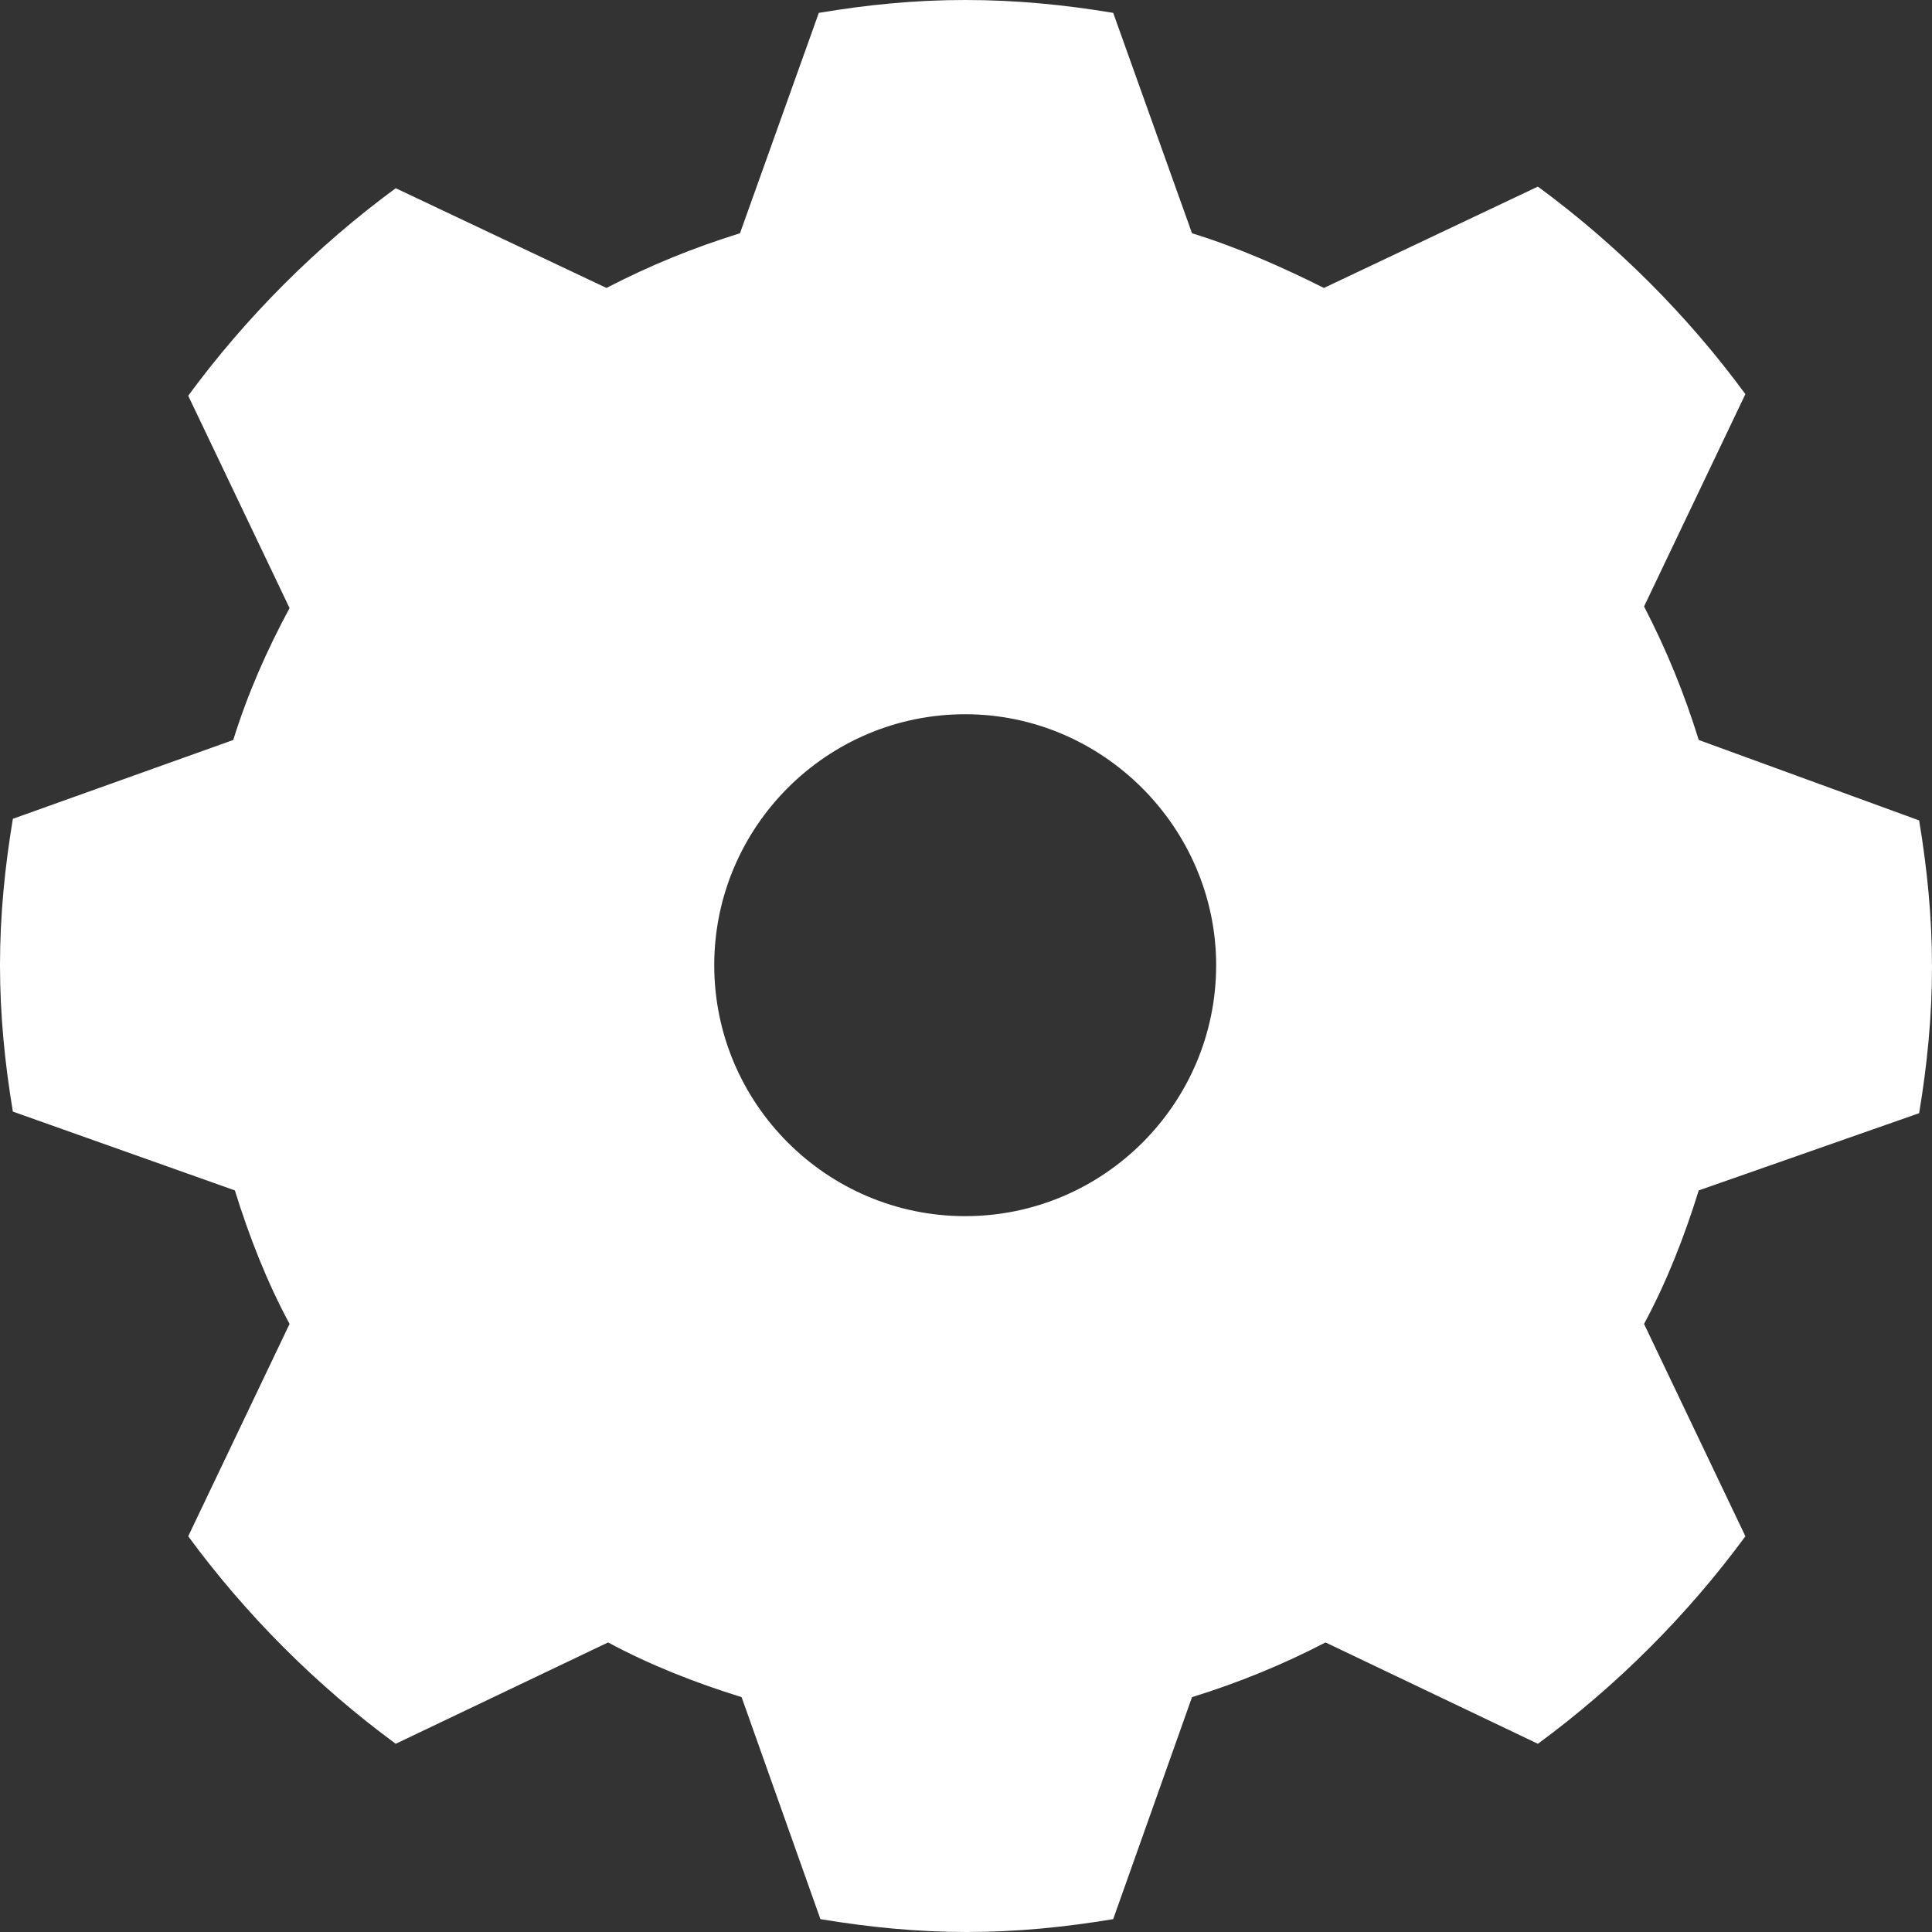 <?xml version="1.0" encoding="utf-8"?>
<!-- Generator: Adobe Illustrator 23.0.6, SVG Export Plug-In . SVG Version: 6.00 Build 0)  -->
<svg version="1.1" id="Layer_1" xmlns="http://www.w3.org/2000/svg" xmlns:xlink="http://www.w3.org/1999/xlink" x="0px" y="0px"
	 viewBox="0 0 12.01 12.01" style="enable-background:new 0 0 12.01 12.01;" xml:space="preserve">
<rect x="0" y="0" width="12.01" height="12.01" fill="#333333" stroke="none"/>
<style type="text/css">
	.st0{fill:#FFFFFF;}
</style>
<path class="st0" d="M11.93,6.92c0.05-0.3,0.08-0.6,0.08-0.91s-0.03-0.61-0.08-0.91L10.56,4.6c-0.09-0.29-0.2-0.56-0.34-0.83
	l0.63-1.32c-0.36-0.49-0.8-0.93-1.29-1.29L8.23,1.79C7.97,1.66,7.7,1.54,7.41,1.45L6.92,0.08C6.62,0.03,6.32,0,6,0
	S5.39,0.03,5.09,0.08L4.6,1.45c-0.29,0.09-0.56,0.2-0.83,0.34L2.46,1.17c-0.49,0.36-0.93,0.8-1.29,1.29l0.63,1.32
	C1.66,4.04,1.54,4.31,1.45,4.6L0.08,5.09C0.03,5.39,0,5.69,0,6s0.03,0.61,0.08,0.91l1.38,0.49c0.09,0.29,0.2,0.57,0.34,0.83
	L1.17,9.55c0.36,0.49,0.8,0.93,1.29,1.29l1.32-0.63c0.26,0.14,0.54,0.25,0.83,0.34l0.49,1.38c0.3,0.05,0.6,0.08,0.91,0.08
	s0.61-0.03,0.91-0.08l0.49-1.38c0.29-0.09,0.56-0.2,0.83-0.34l1.32,0.63c0.49-0.36,0.93-0.8,1.29-1.29l-0.63-1.32
	c0.14-0.26,0.25-0.54,0.34-0.83L11.93,6.92z M6,7.56c-0.86,0-1.56-0.7-1.56-1.56c0-0.86,0.7-1.56,1.56-1.56S7.56,5.15,7.56,6
	C7.56,6.86,6.86,7.56,6,7.56z"/>
</svg>
